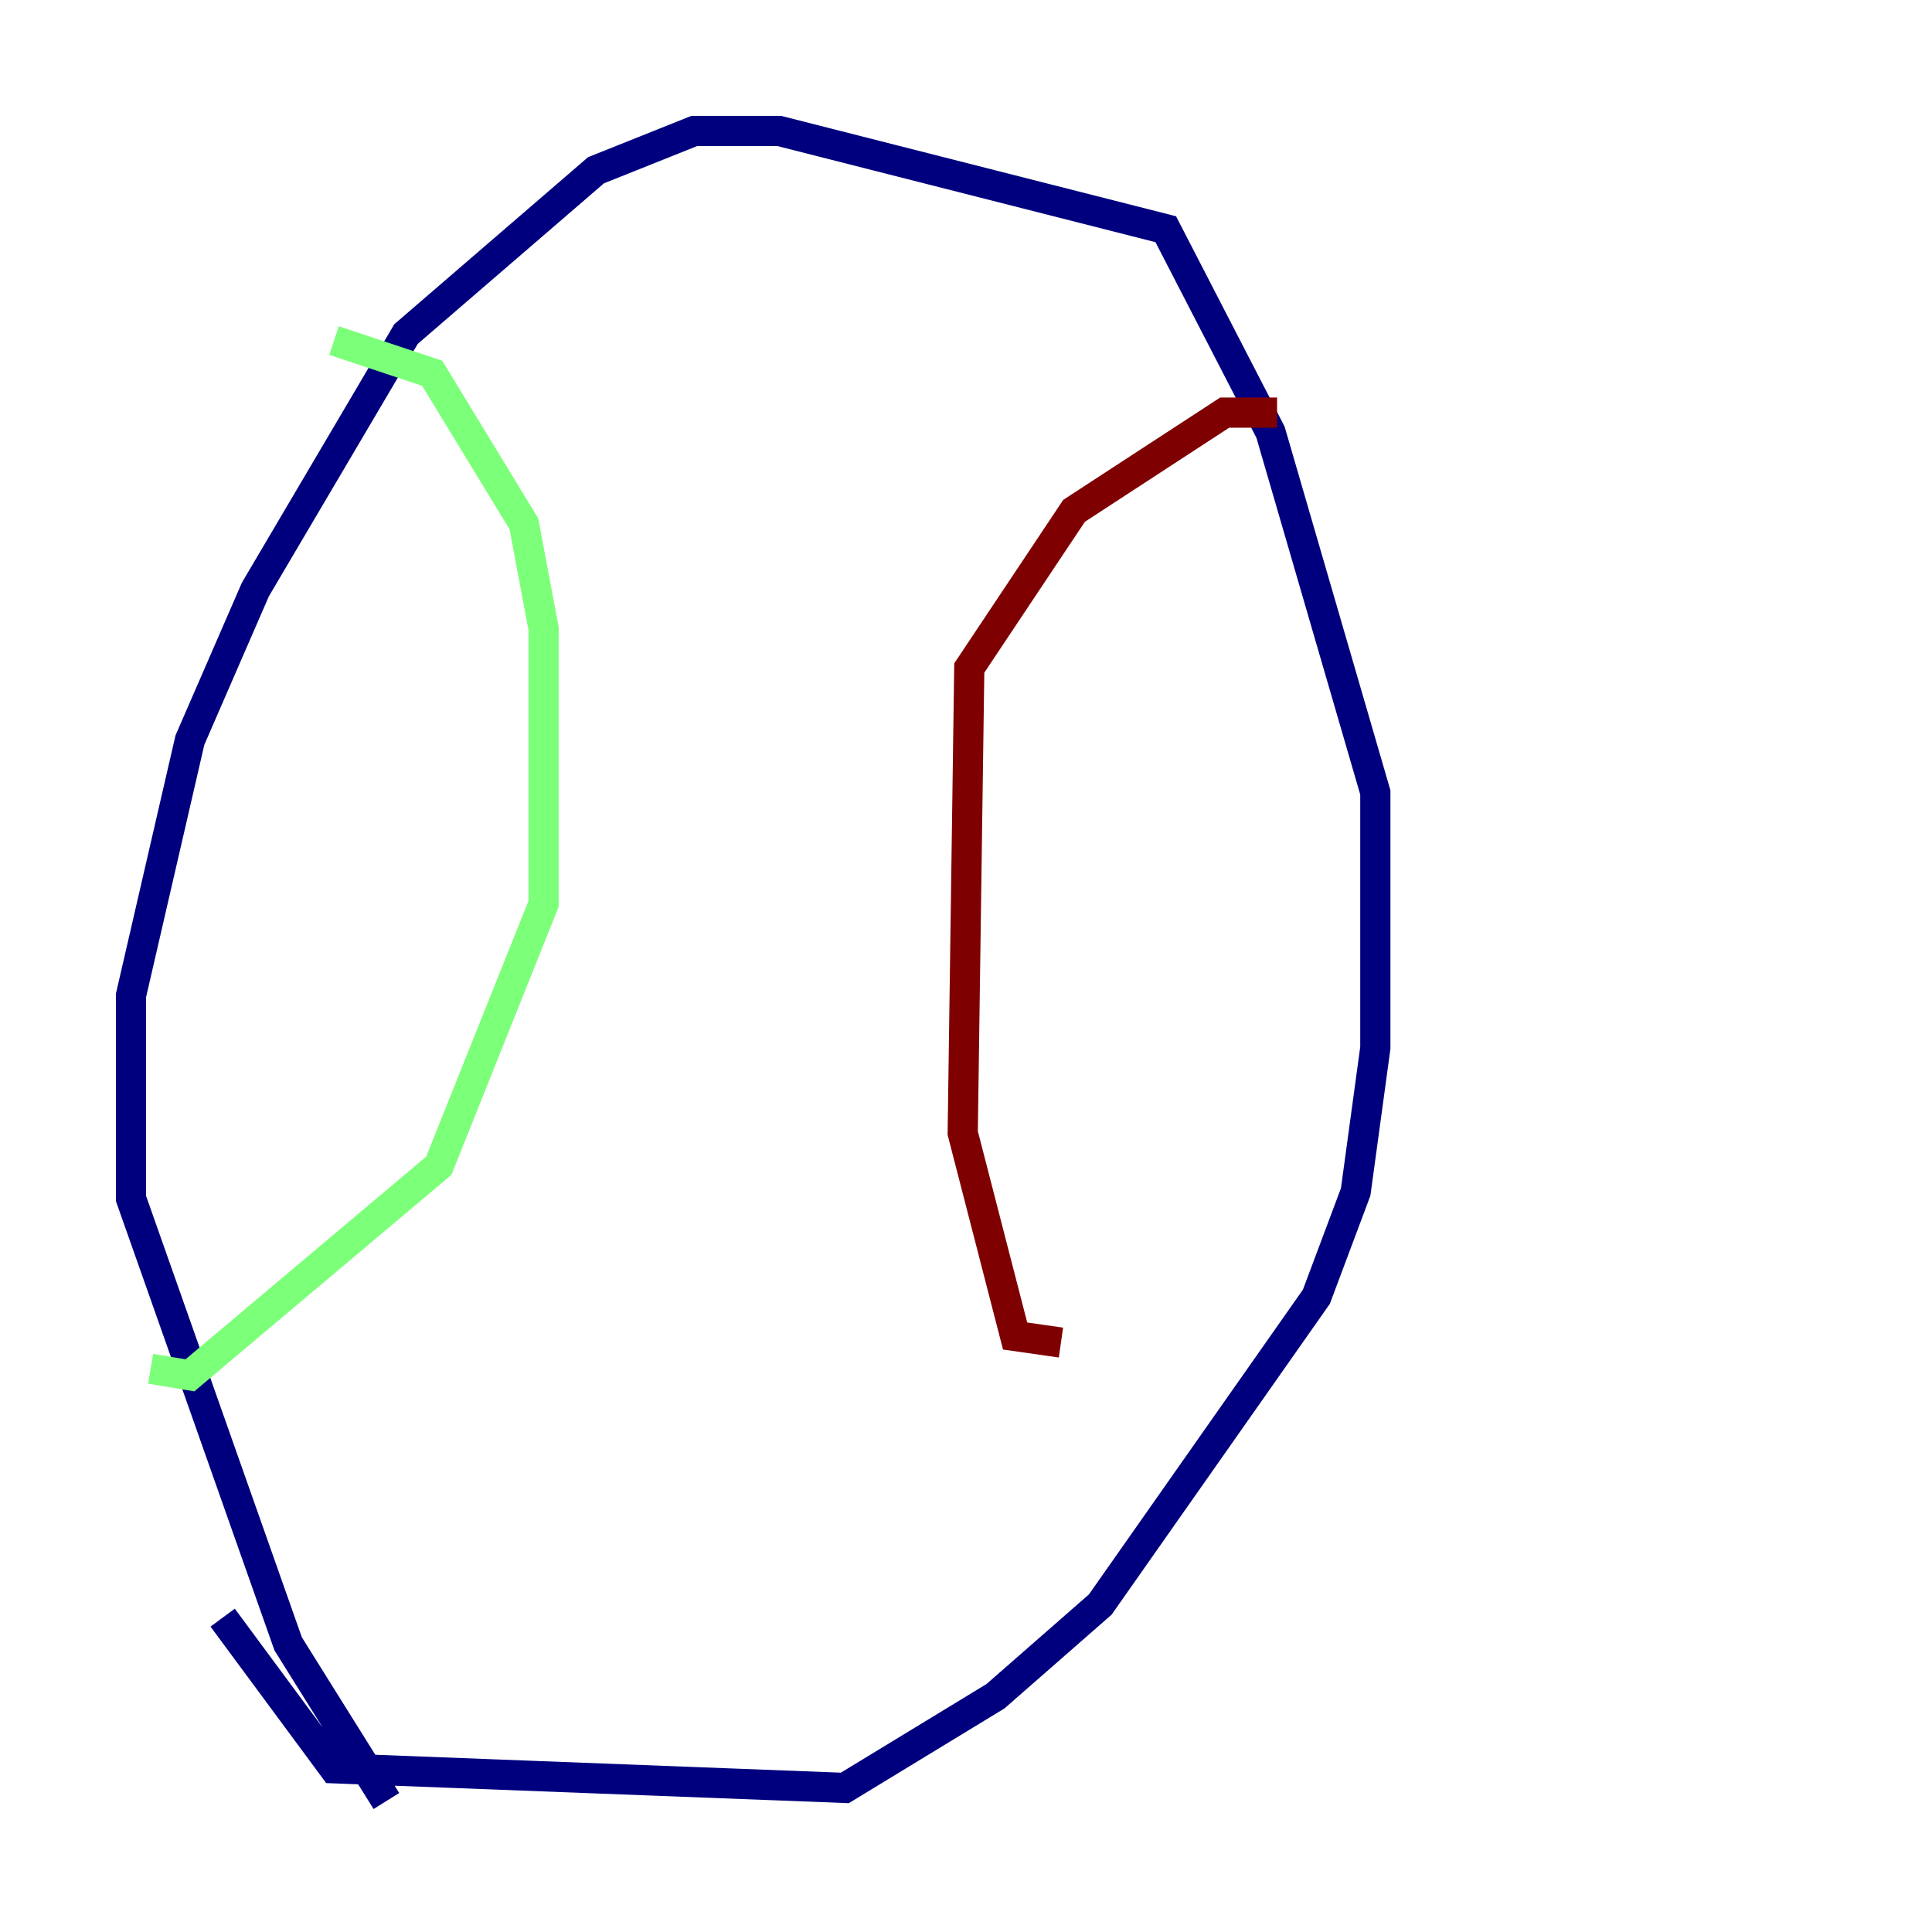 <?xml version="1.0" encoding="utf-8" ?>
<svg baseProfile="tiny" height="128" version="1.2" viewBox="0,0,128,128" width="128" xmlns="http://www.w3.org/2000/svg" xmlns:ev="http://www.w3.org/2001/xml-events" xmlns:xlink="http://www.w3.org/1999/xlink"><defs /><polyline fill="none" points="25.6,119.322 19.091,108.909 8.678,79.403 8.678,65.953 12.583,49.031 16.922,39.051 26.902,22.129 39.485,11.281 45.993,8.678 51.634,8.678 77.234,15.186 84.176,28.637 91.119,52.502 91.119,69.424 89.817,78.969 87.214,85.912 72.895,106.305 65.953,112.38 55.973,118.454 22.129,117.153 14.752,107.173" stroke="#00007f" stroke-width="2" /><polyline fill="none" points="22.129,22.563 28.637,24.732 34.712,34.712 36.014,41.654 36.014,59.878 29.071,77.234 12.583,91.119 9.98,90.685" stroke="#7cff79" stroke-width="2" /><polyline fill="none" points="84.61,27.336 81.139,27.336 71.159,33.844 64.217,44.258 63.783,75.064 67.254,88.515 70.291,88.949" stroke="#7f0000" stroke-width="2" /></svg>